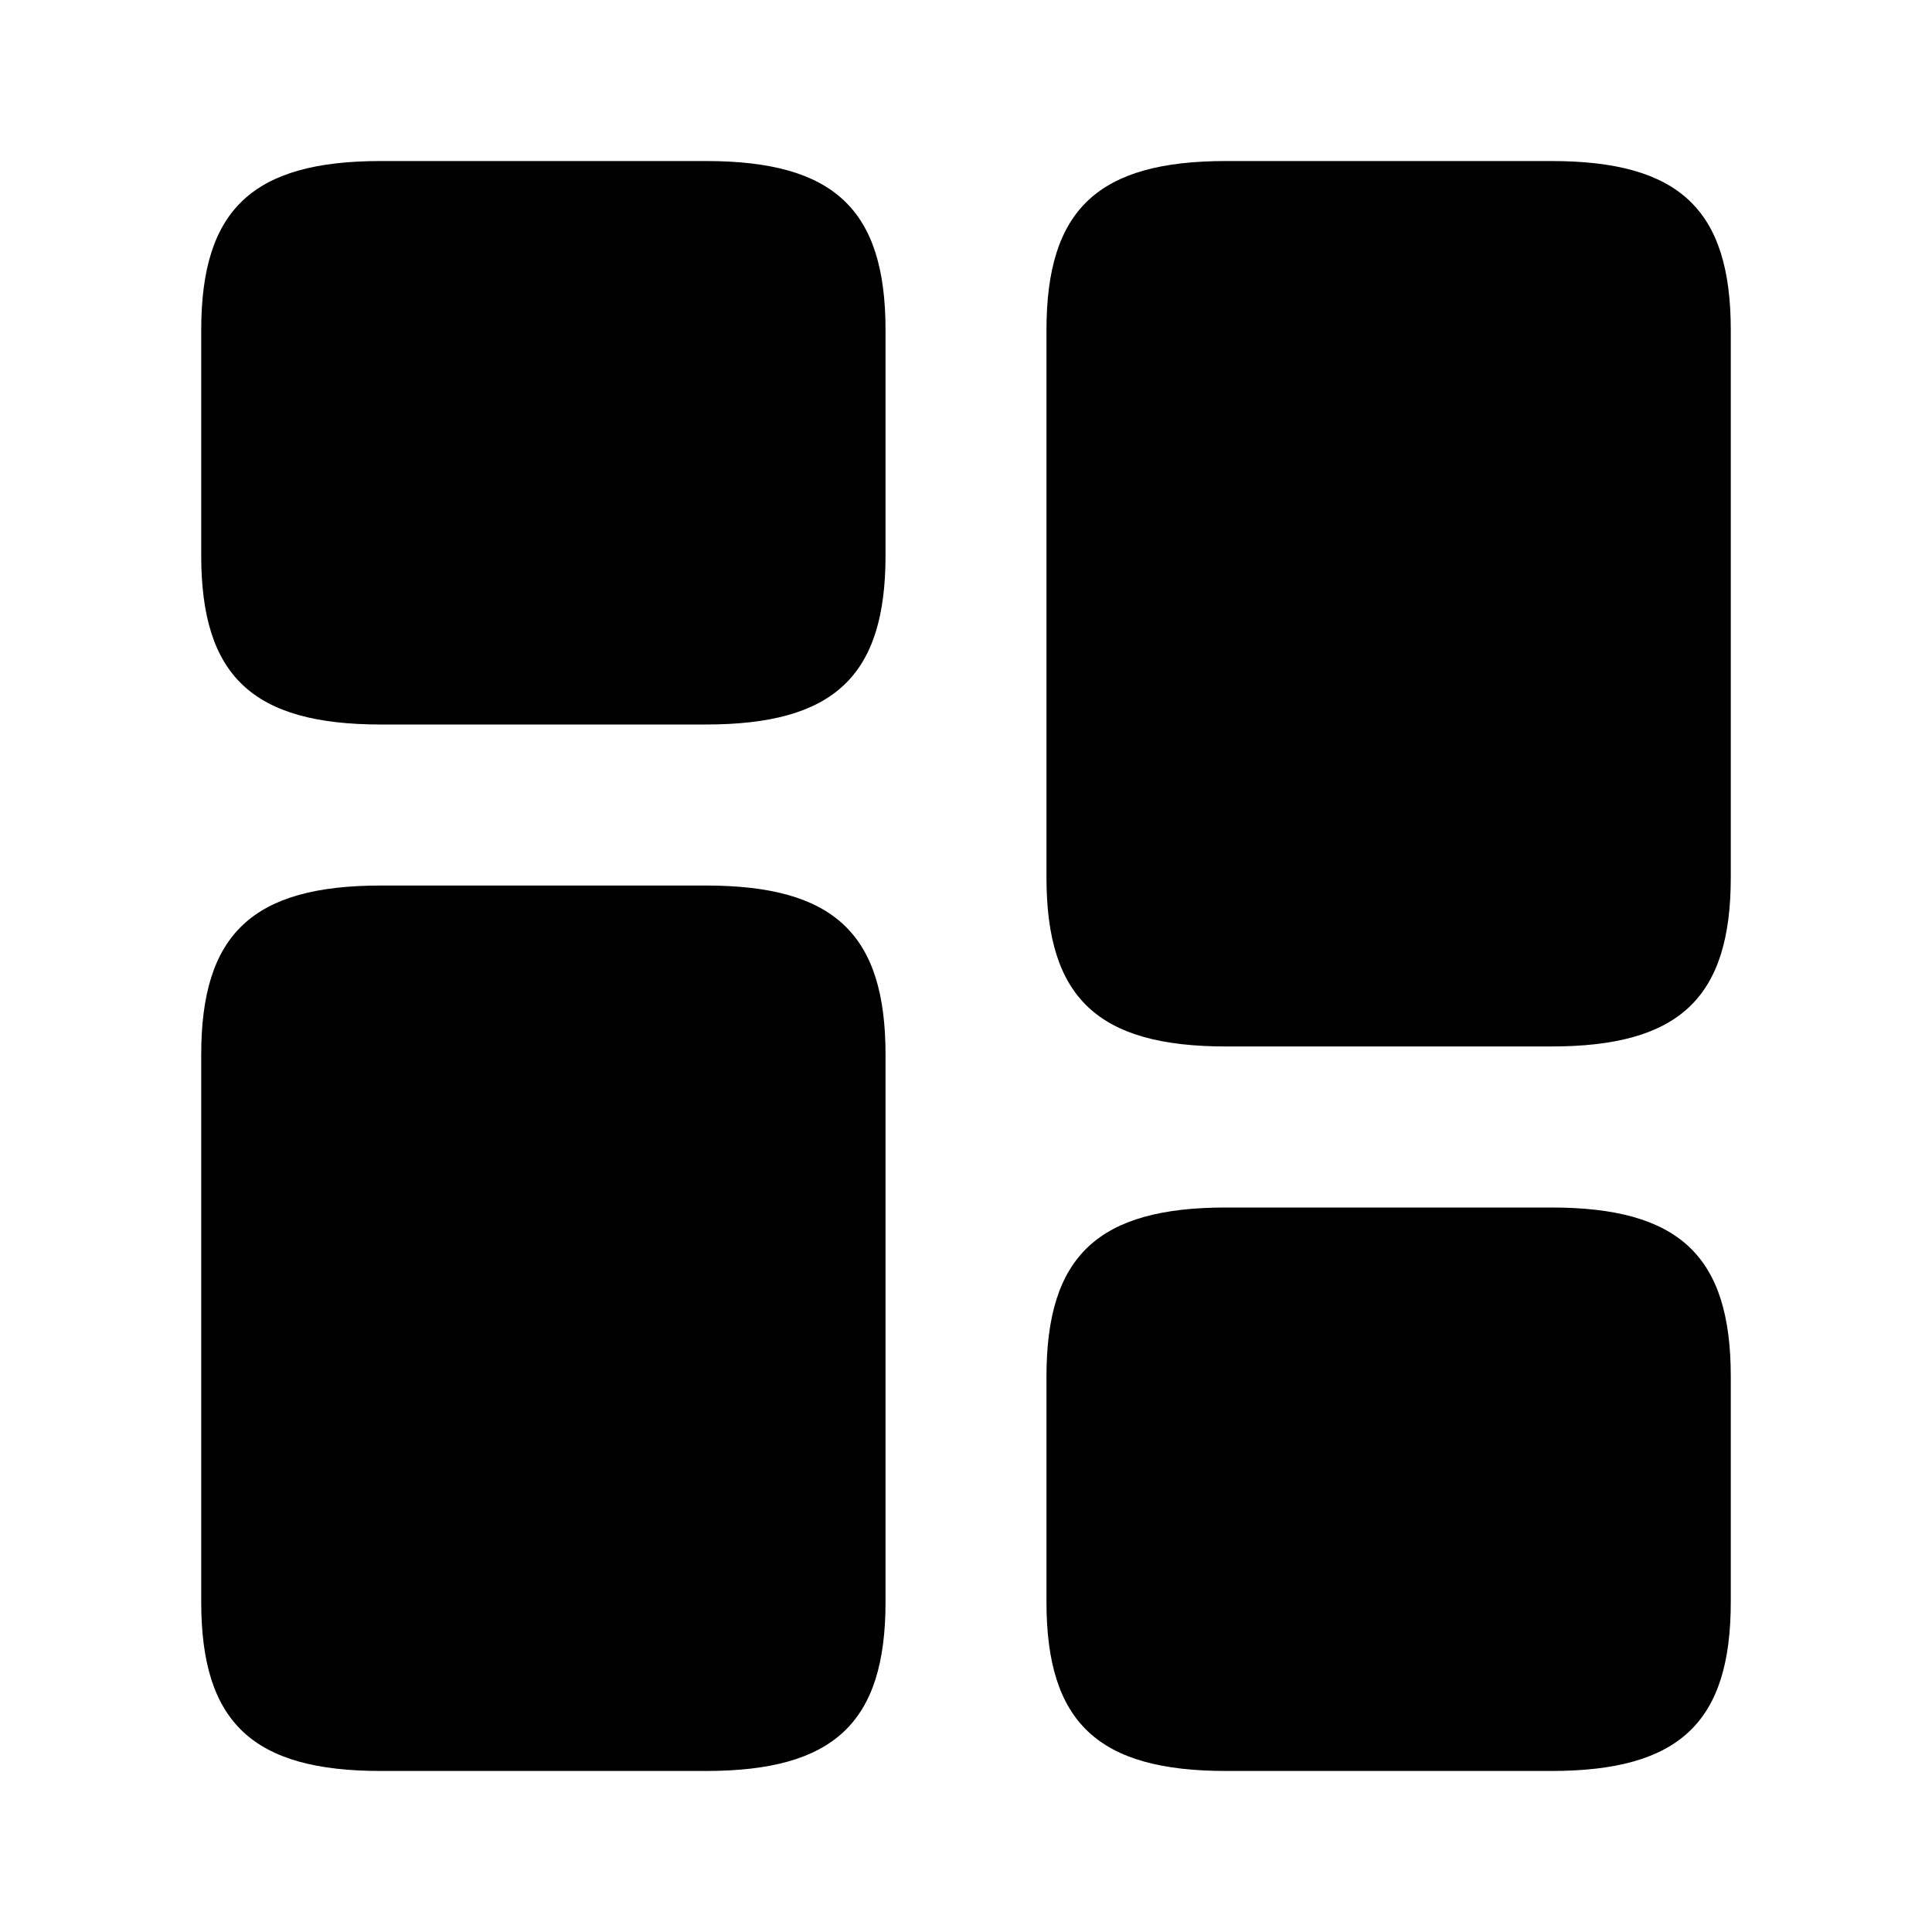 <svg viewBox="0 0 20 20" xmlns="http://www.w3.org/2000/svg">
<path d="M17.917 9.083V3.417C17.917 2.167 17.383 1.667 16.058 1.667H12.692C11.367 1.667 10.833 2.167 10.833 3.417V9.083C10.833 10.333 11.367 10.833 12.692 10.833H16.058C17.383 10.833 17.917 10.333 17.917 9.083Z" />
<path d="M9.167 10.917V16.583C9.167 17.833 8.633 18.333 7.308 18.333H3.942C2.617 18.333 2.083 17.833 2.083 16.583V10.917C2.083 9.667 2.617 9.167 3.942 9.167H7.308C8.633 9.167 9.167 9.667 9.167 10.917Z" />
<path d="M17.917 16.583V14.25C17.917 13 17.383 12.5 16.058 12.5H12.692C11.367 12.5 10.833 13 10.833 14.25V16.583C10.833 17.833 11.367 18.333 12.692 18.333H16.058C17.383 18.333 17.917 17.833 17.917 16.583Z"/>
<path d="M9.167 5.75V3.417C9.167 2.167 8.633 1.667 7.308 1.667H3.942C2.617 1.667 2.083 2.167 2.083 3.417V5.75C2.083 7 2.617 7.5 3.942 7.5H7.308C8.633 7.5 9.167 7 9.167 5.75Z"/>
</svg>
